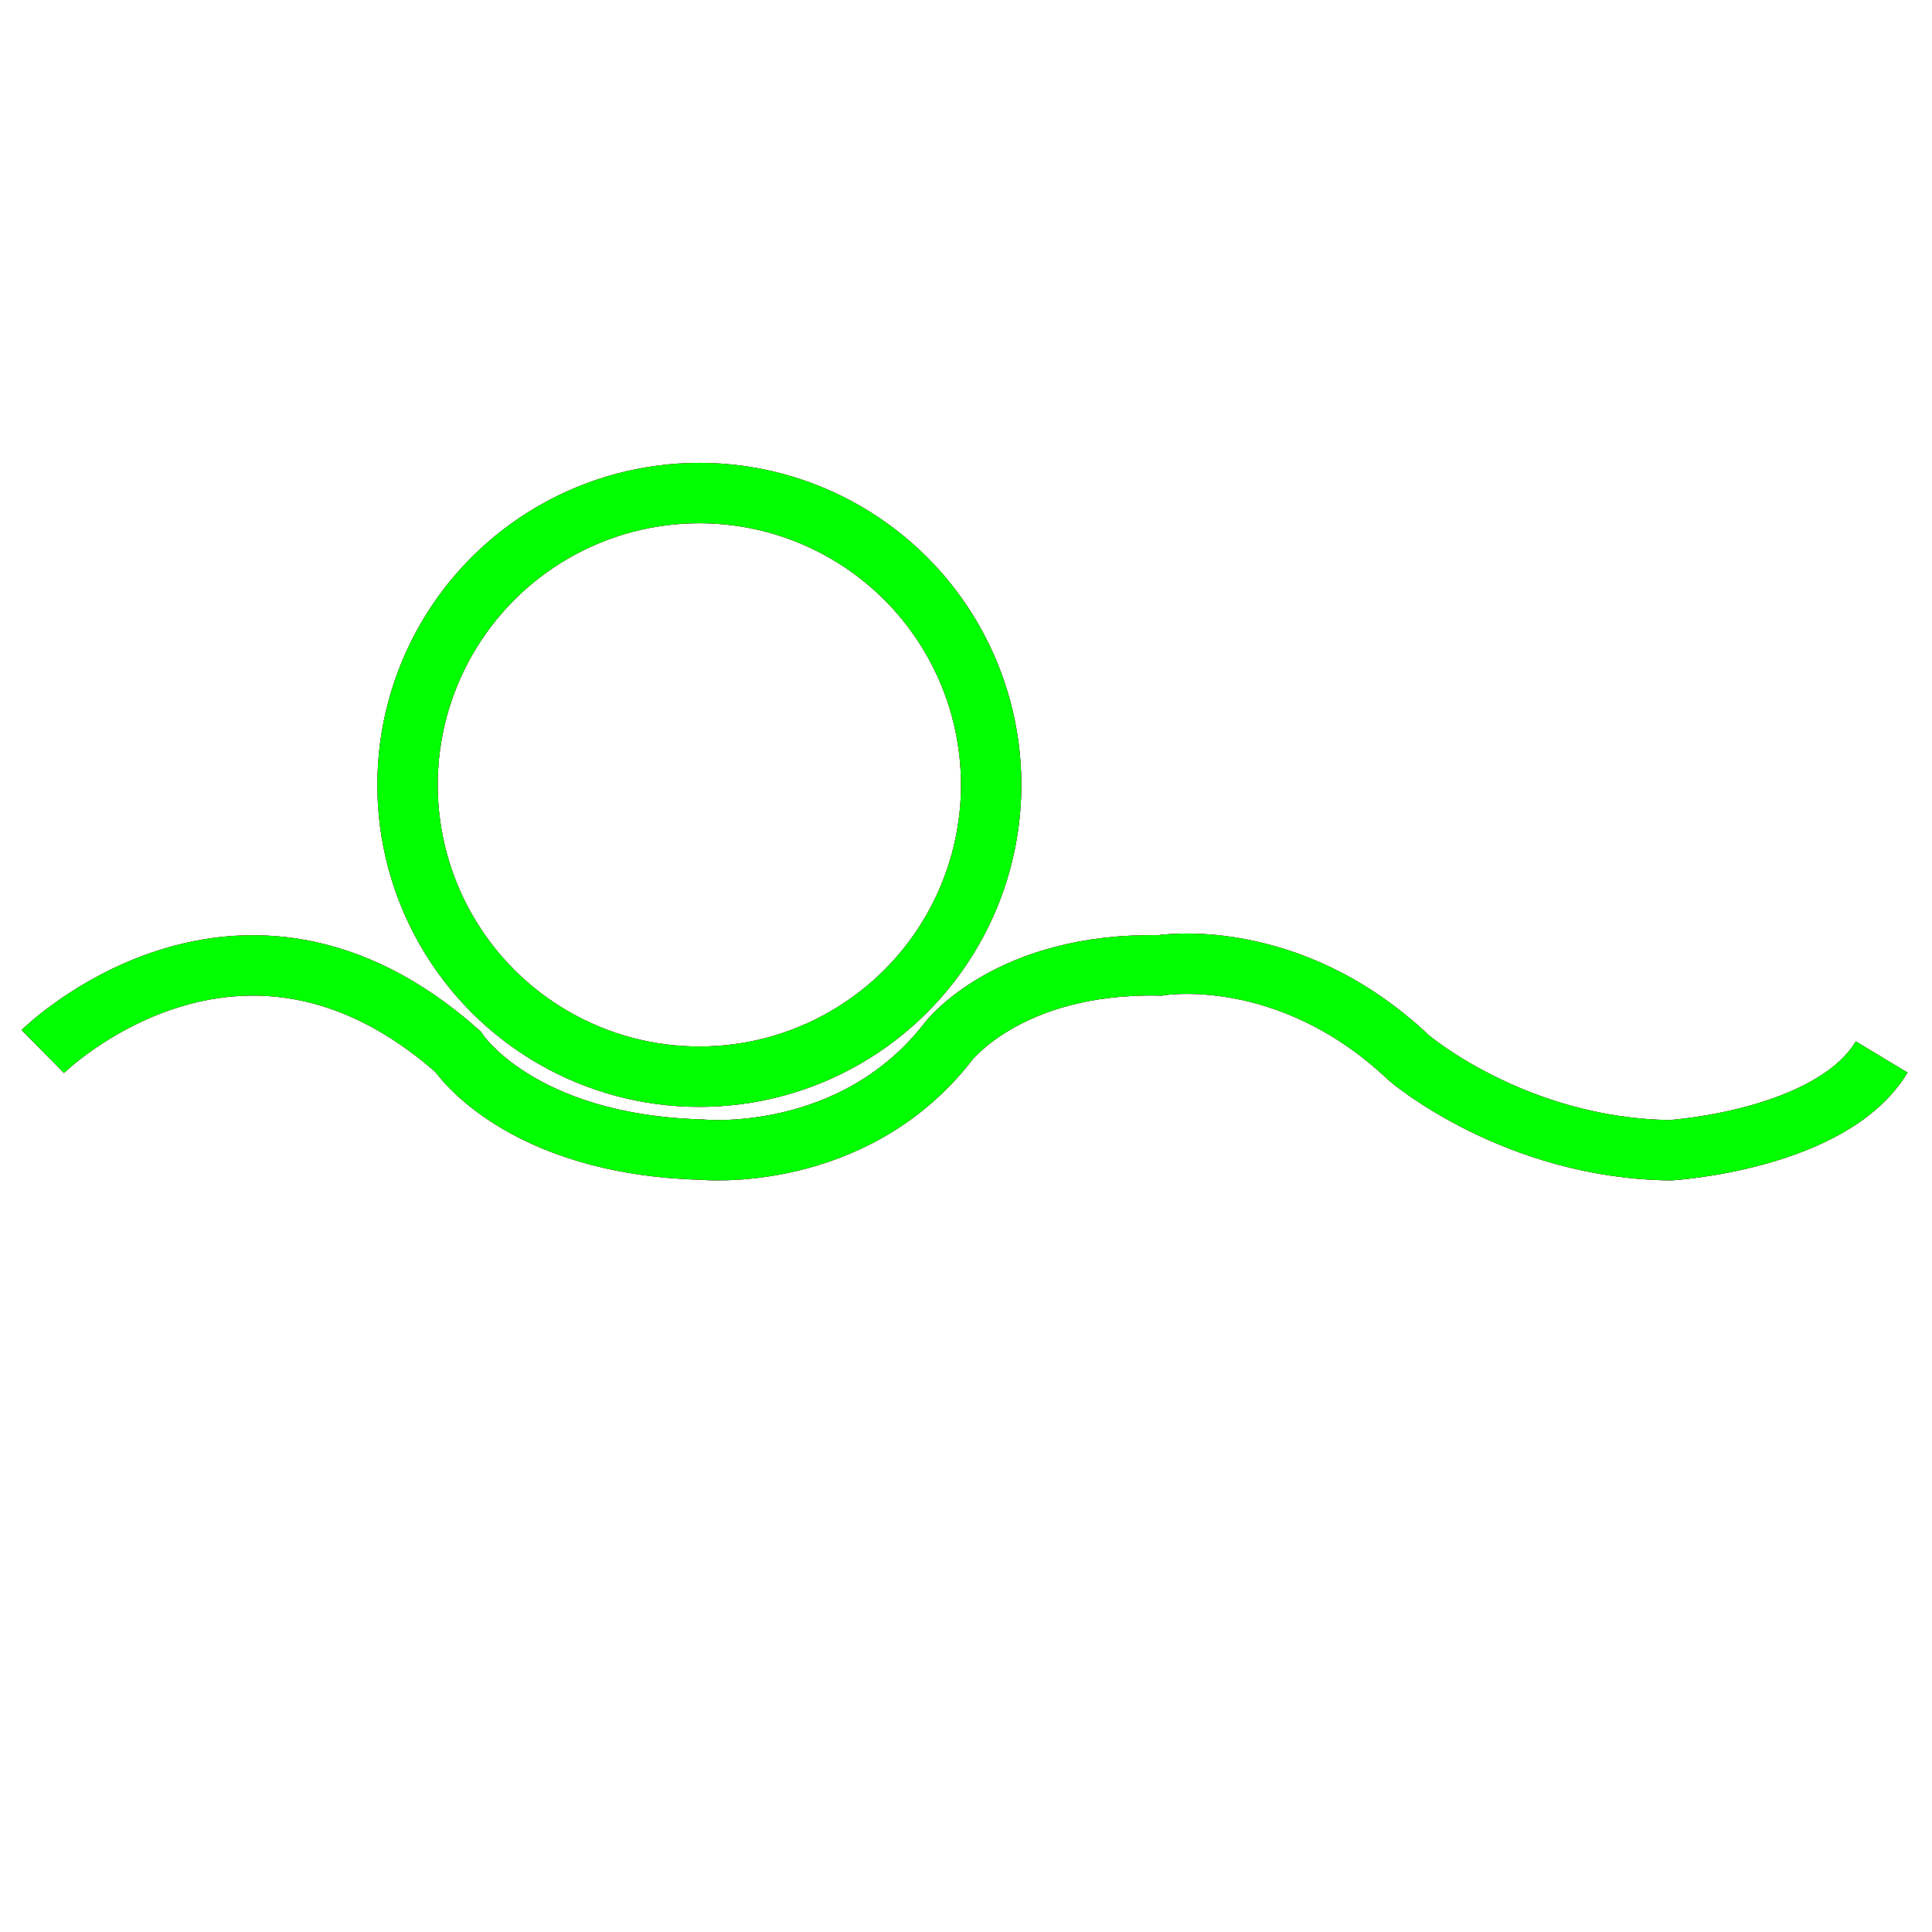 <?xml version="1.0" encoding="utf-8"?>
<!-- Generator: Adobe Illustrator 14.0.0, SVG Export Plug-In . SVG Version: 6.00 Build 43363)  -->
<!DOCTYPE svg PUBLIC "-//W3C//DTD SVG 1.1//EN" "http://www.w3.org/Graphics/SVG/1.1/DTD/svg11.dtd">
<svg version="1.1" id="图层_1_1_" xmlns="http://www.w3.org/2000/svg" xmlns:xlink="http://www.w3.org/1999/xlink" x="0px"
	 y="0px" width="64px" height="64px" viewBox="0 0 64 64" enable-background="new 0 0 64 64" xml:space="preserve">
<g id="Blue">
	<path fill="none" stroke-width="2" stroke="#0000FF" d="M1.417,34.833c0,0,6.5-6.417,13.75,0c0,0,2,3.083,8.083,3.25c0,0,5,0.501,8.167-3.583
		c0,0,2-2.622,7-2.519c0,0,4.25-0.734,8.25,3.059c0,0,3.499,2.998,8.666,3.063c0,0,5.333-0.325,7-3.089"/>
	<circle fill="none" stroke-width="2" stroke="#0000FF" cx="23.167" cy="26" r="9.667"/>
</g>
<g id="Red">
	<path fill="none" stroke-width="2" stroke="#FF0000" d="M1.417,34.833c0,0,6.5-6.417,13.75,0c0,0,2,3.083,8.083,3.25c0,0,5,0.501,8.167-3.583
		c0,0,2-2.622,7-2.519c0,0,4.25-0.734,8.25,3.059c0,0,3.499,2.998,8.666,3.063c0,0,5.333-0.325,7-3.089"/>
	<circle fill="none" stroke-width="2" stroke="#FF0000" cx="23.167" cy="26" r="9.667"/>
</g>
<g id="White">
	<path fill="none" stroke-width="2" stroke="#00FF00" d="M1.417,34.833c0,0,6.5-6.417,13.75,0c0,0,2,3.083,8.083,3.25c0,0,5,0.501,8.167-3.583
		c0,0,2-2.622,7-2.519c0,0,4.25-0.734,8.25,3.059c0,0,3.499,2.998,8.666,3.063c0,0,5.333-0.325,7-3.089"/>
	<circle fill="none" stroke-width="2" stroke="#00FF00" cx="23.167" cy="26" r="9.667"/>
</g>
</svg>
